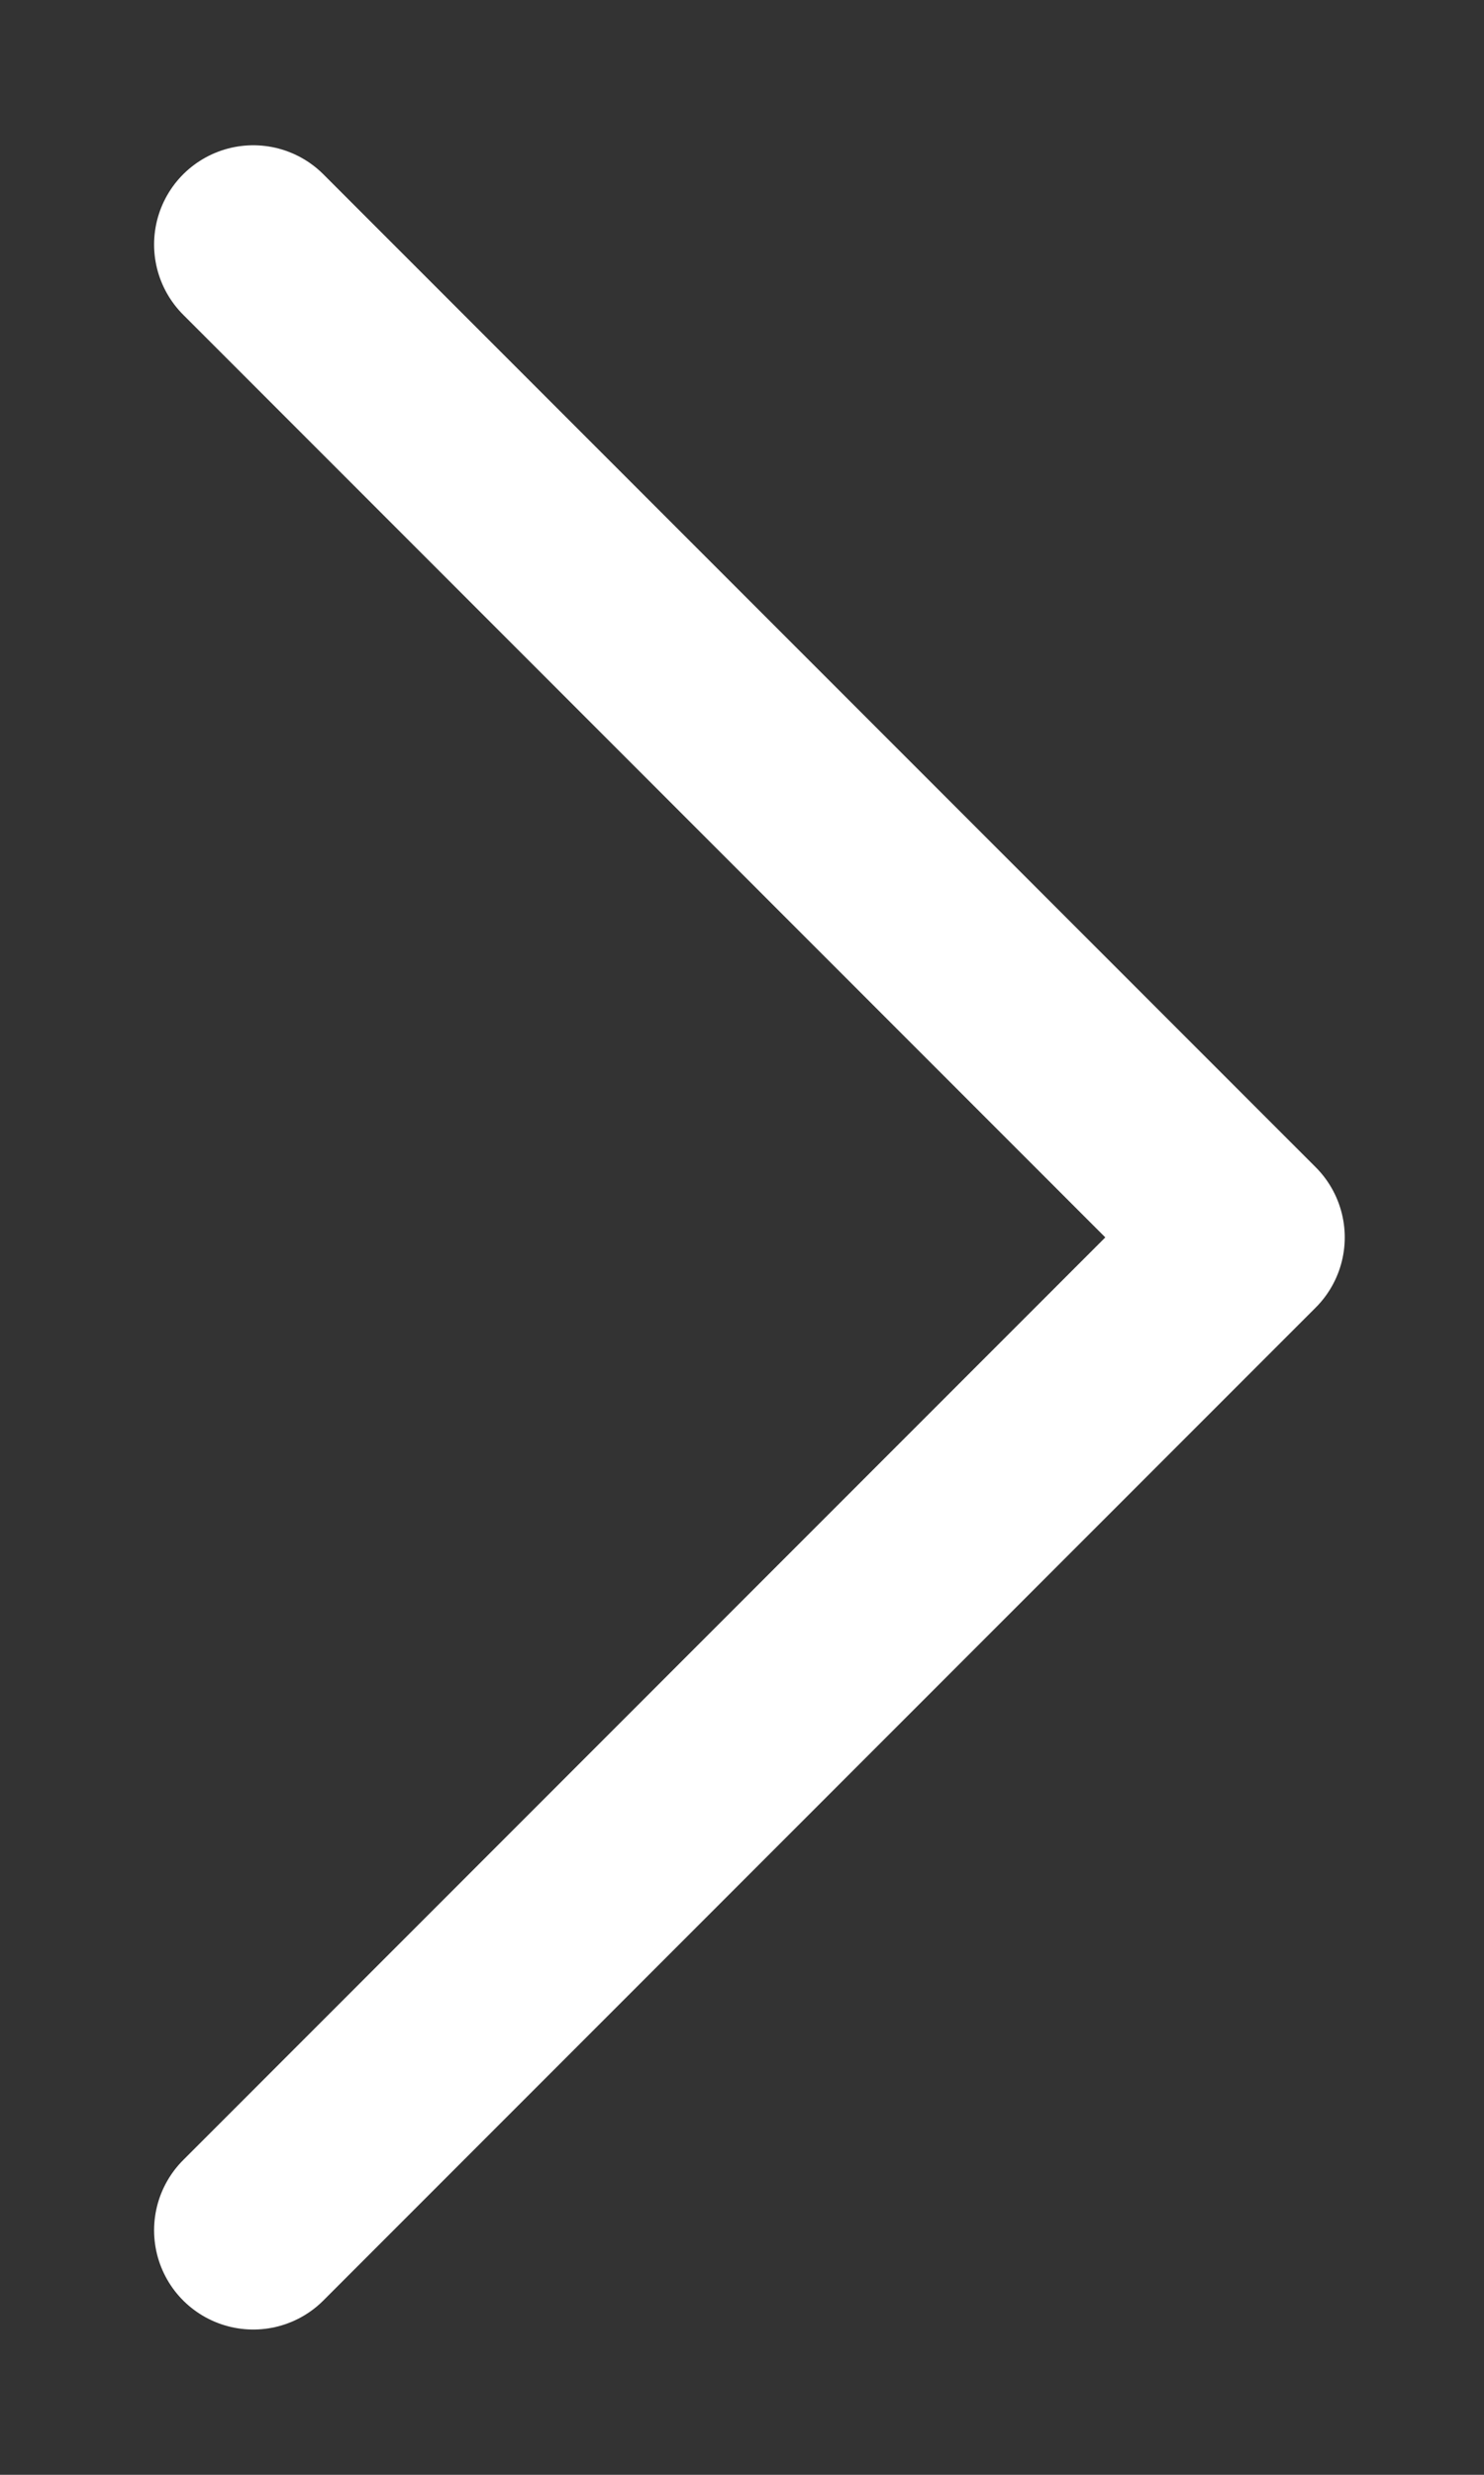 <svg width="6" height="10" viewBox="0 0 6 10" fill="none" xmlns="http://www.w3.org/2000/svg">
<rect x="0" y="0" width="6" height="10" fill="#333333" stroke="none"/>
<path d="M1.024 9.012L5.036 5L1.024 0.988" stroke="white" stroke-width="0.802" stroke-linecap="round" stroke-linejoin="round"/>
</svg>
